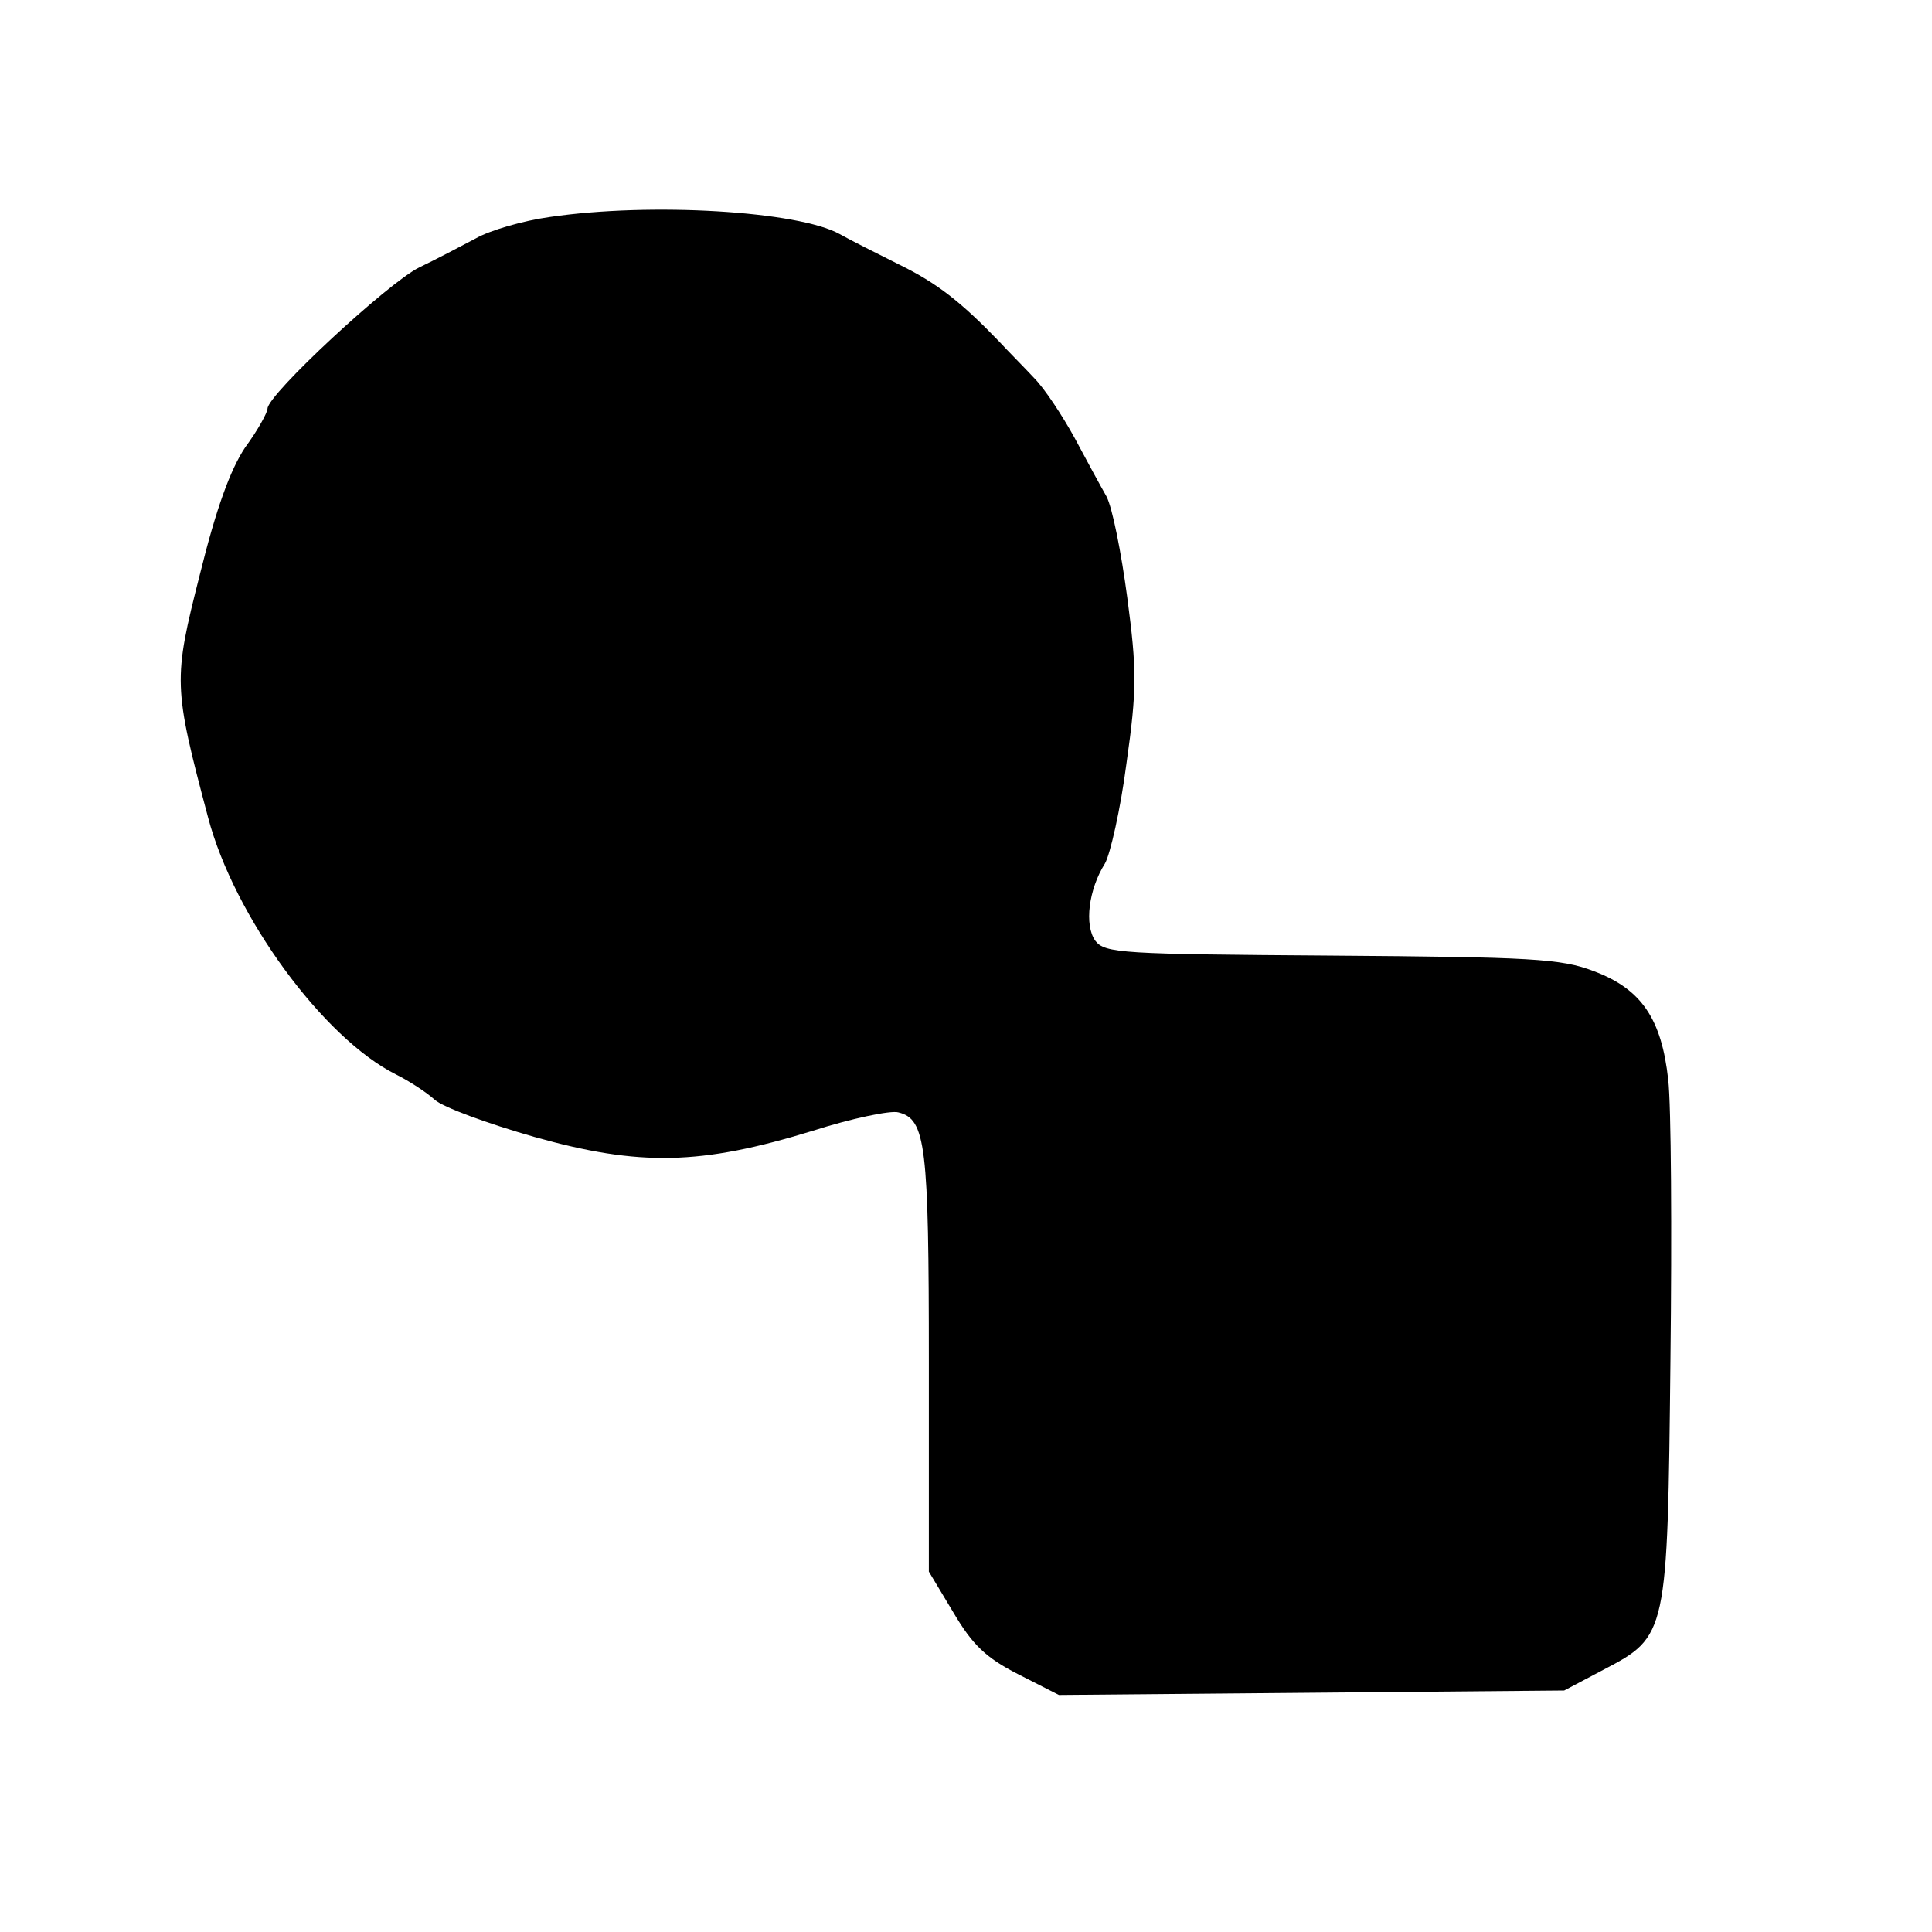 <?xml version="1.0" standalone="no"?>
<!DOCTYPE svg PUBLIC "-//W3C//DTD SVG 20010904//EN"
 "http://www.w3.org/TR/2001/REC-SVG-20010904/DTD/svg10.dtd">
<svg version="1.0" xmlns="http://www.w3.org/2000/svg"
 width="260pt" height="260pt" viewBox="0 0 260 260"
 preserveAspectRatio="xMidYMid meet">
<g transform="translate(0,260) scale(0.1,-0.1)"
fill="#000000" stroke="none">
<path d="M740 2308 c-36 -5 -81 -18 -100 -29 -19 -10 -53 -28 -76 -39 -41 -20
-204 -171 -204 -190 0 -5 -13 -29 -30 -52 -20 -30 -39 -82 -61 -171 -36 -142
-36 -150 11 -327 35 -133 155 -297 253 -346 18 -9 41 -24 52 -34 11 -10 71
-32 134 -50 142 -40 224 -38 374 8 53 17 106 28 116 25 37 -9 41 -44 41 -336
l0 -282 33 -55 c26 -44 44 -61 87 -83 l55 -28 340 3 340 3 53 28 c86 45 86 47
90 417 2 173 1 343 -3 377 -9 82 -36 122 -100 146 -44 17 -84 19 -354 21 -281
2 -304 3 -317 20 -15 21 -9 69 13 104 7 12 21 73 29 135 14 99 14 125 1 223
-8 60 -20 121 -28 136 -8 14 -27 49 -43 79 -16 29 -40 66 -55 81 -14 15 -35
36 -46 48 -52 54 -84 79 -135 104 -30 15 -66 33 -80 41 -56 31 -254 43 -390
23z"/>
</g>
</svg>
